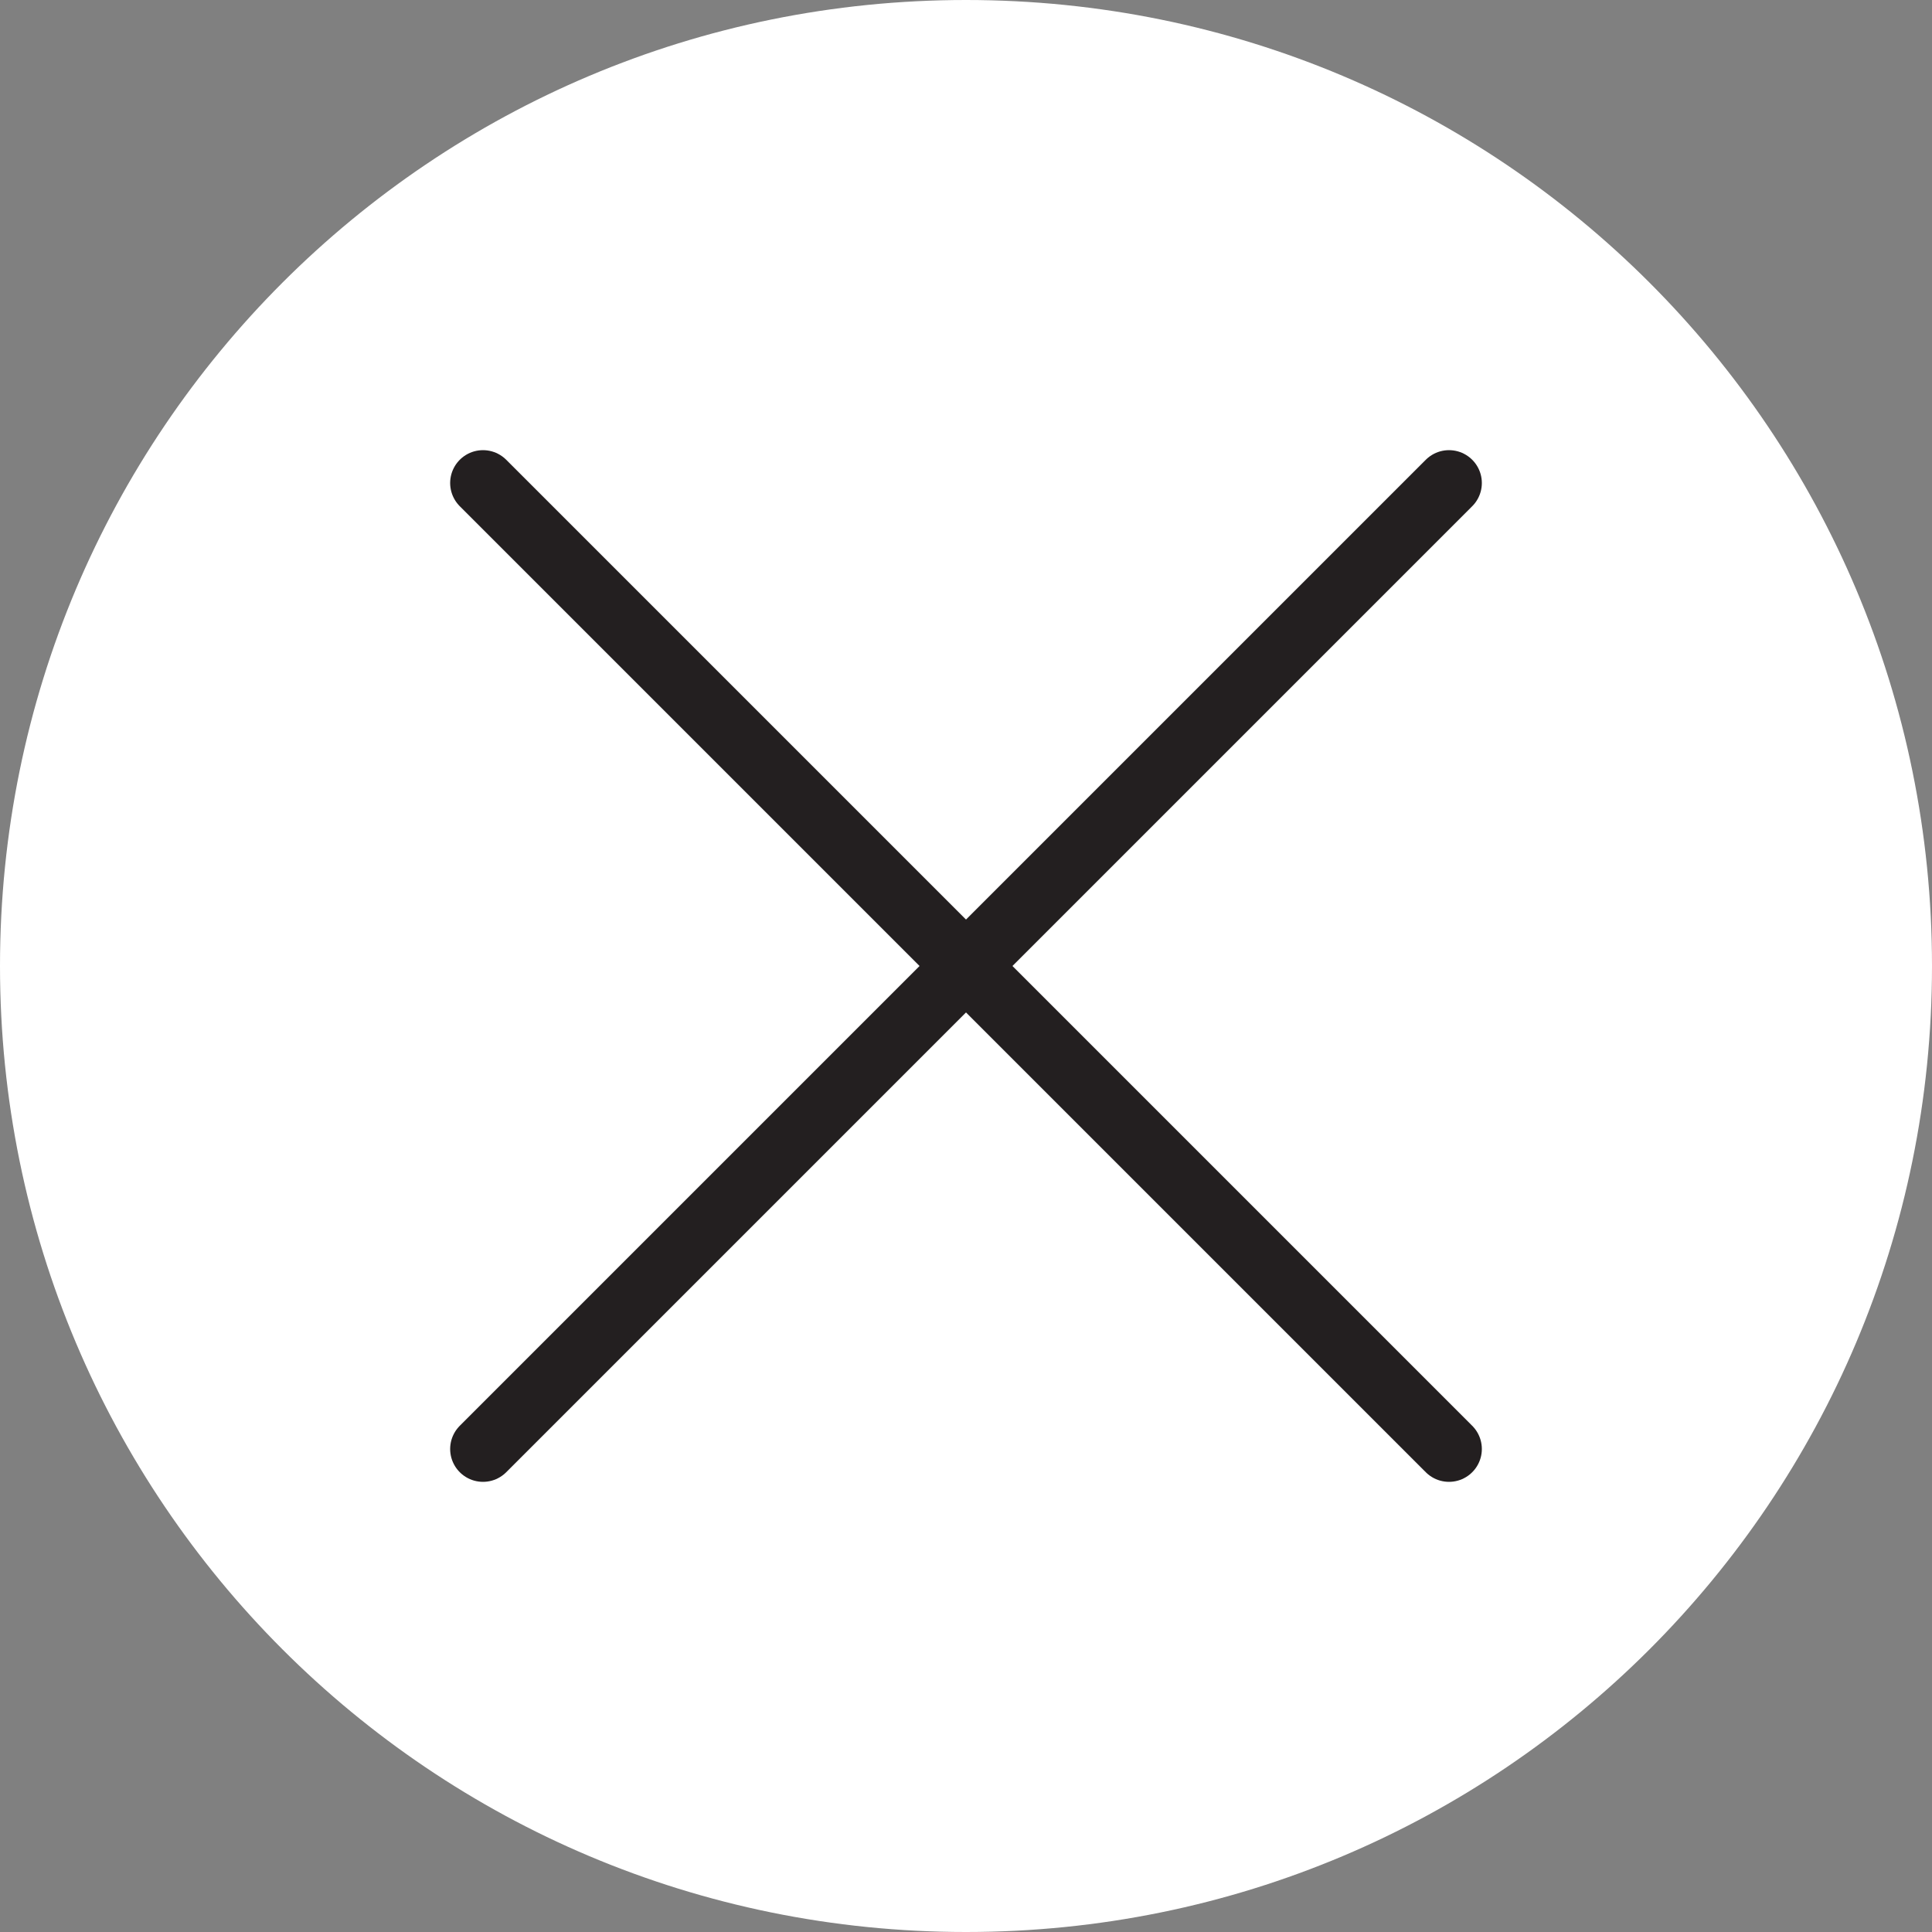 <?xml version="1.0" encoding="utf-8"?>
<!-- Generator: Adobe Illustrator 18.1.1, SVG Export Plug-In . SVG Version: 6.00 Build 0)  -->
<svg version="1.1" id="Layer_1" xmlns="http://www.w3.org/2000/svg" xmlns:xlink="http://www.w3.org/1999/xlink" x="0px" y="0px"
	 viewBox="-944 526 30 30" enable-background="new -944 526 30 30" xml:space="preserve">
<rect x="-944" y="526" width="30" height="30" fill="#808080" stroke="none"/>
<g>
	<path fill="#FFFFFF" d="M-929,526c-8.3,0-15,6.7-15,15s6.7,15,15,15c8.3,0,15-6.7,15-15S-920.7,526-929,526"/>
	
		<line fill="none" stroke="#231F20" stroke-width="1.02" stroke-linecap="round" stroke-miterlimit="10" x1="-921.5" y1="548.5" x2="-936.5" y2="533.5"/>
	
		<line fill="none" stroke="#231F20" stroke-width="1.02" stroke-linecap="round" stroke-miterlimit="10" x1="-936.5" y1="548.5" x2="-921.5" y2="533.5"/>
</g>
</svg>
